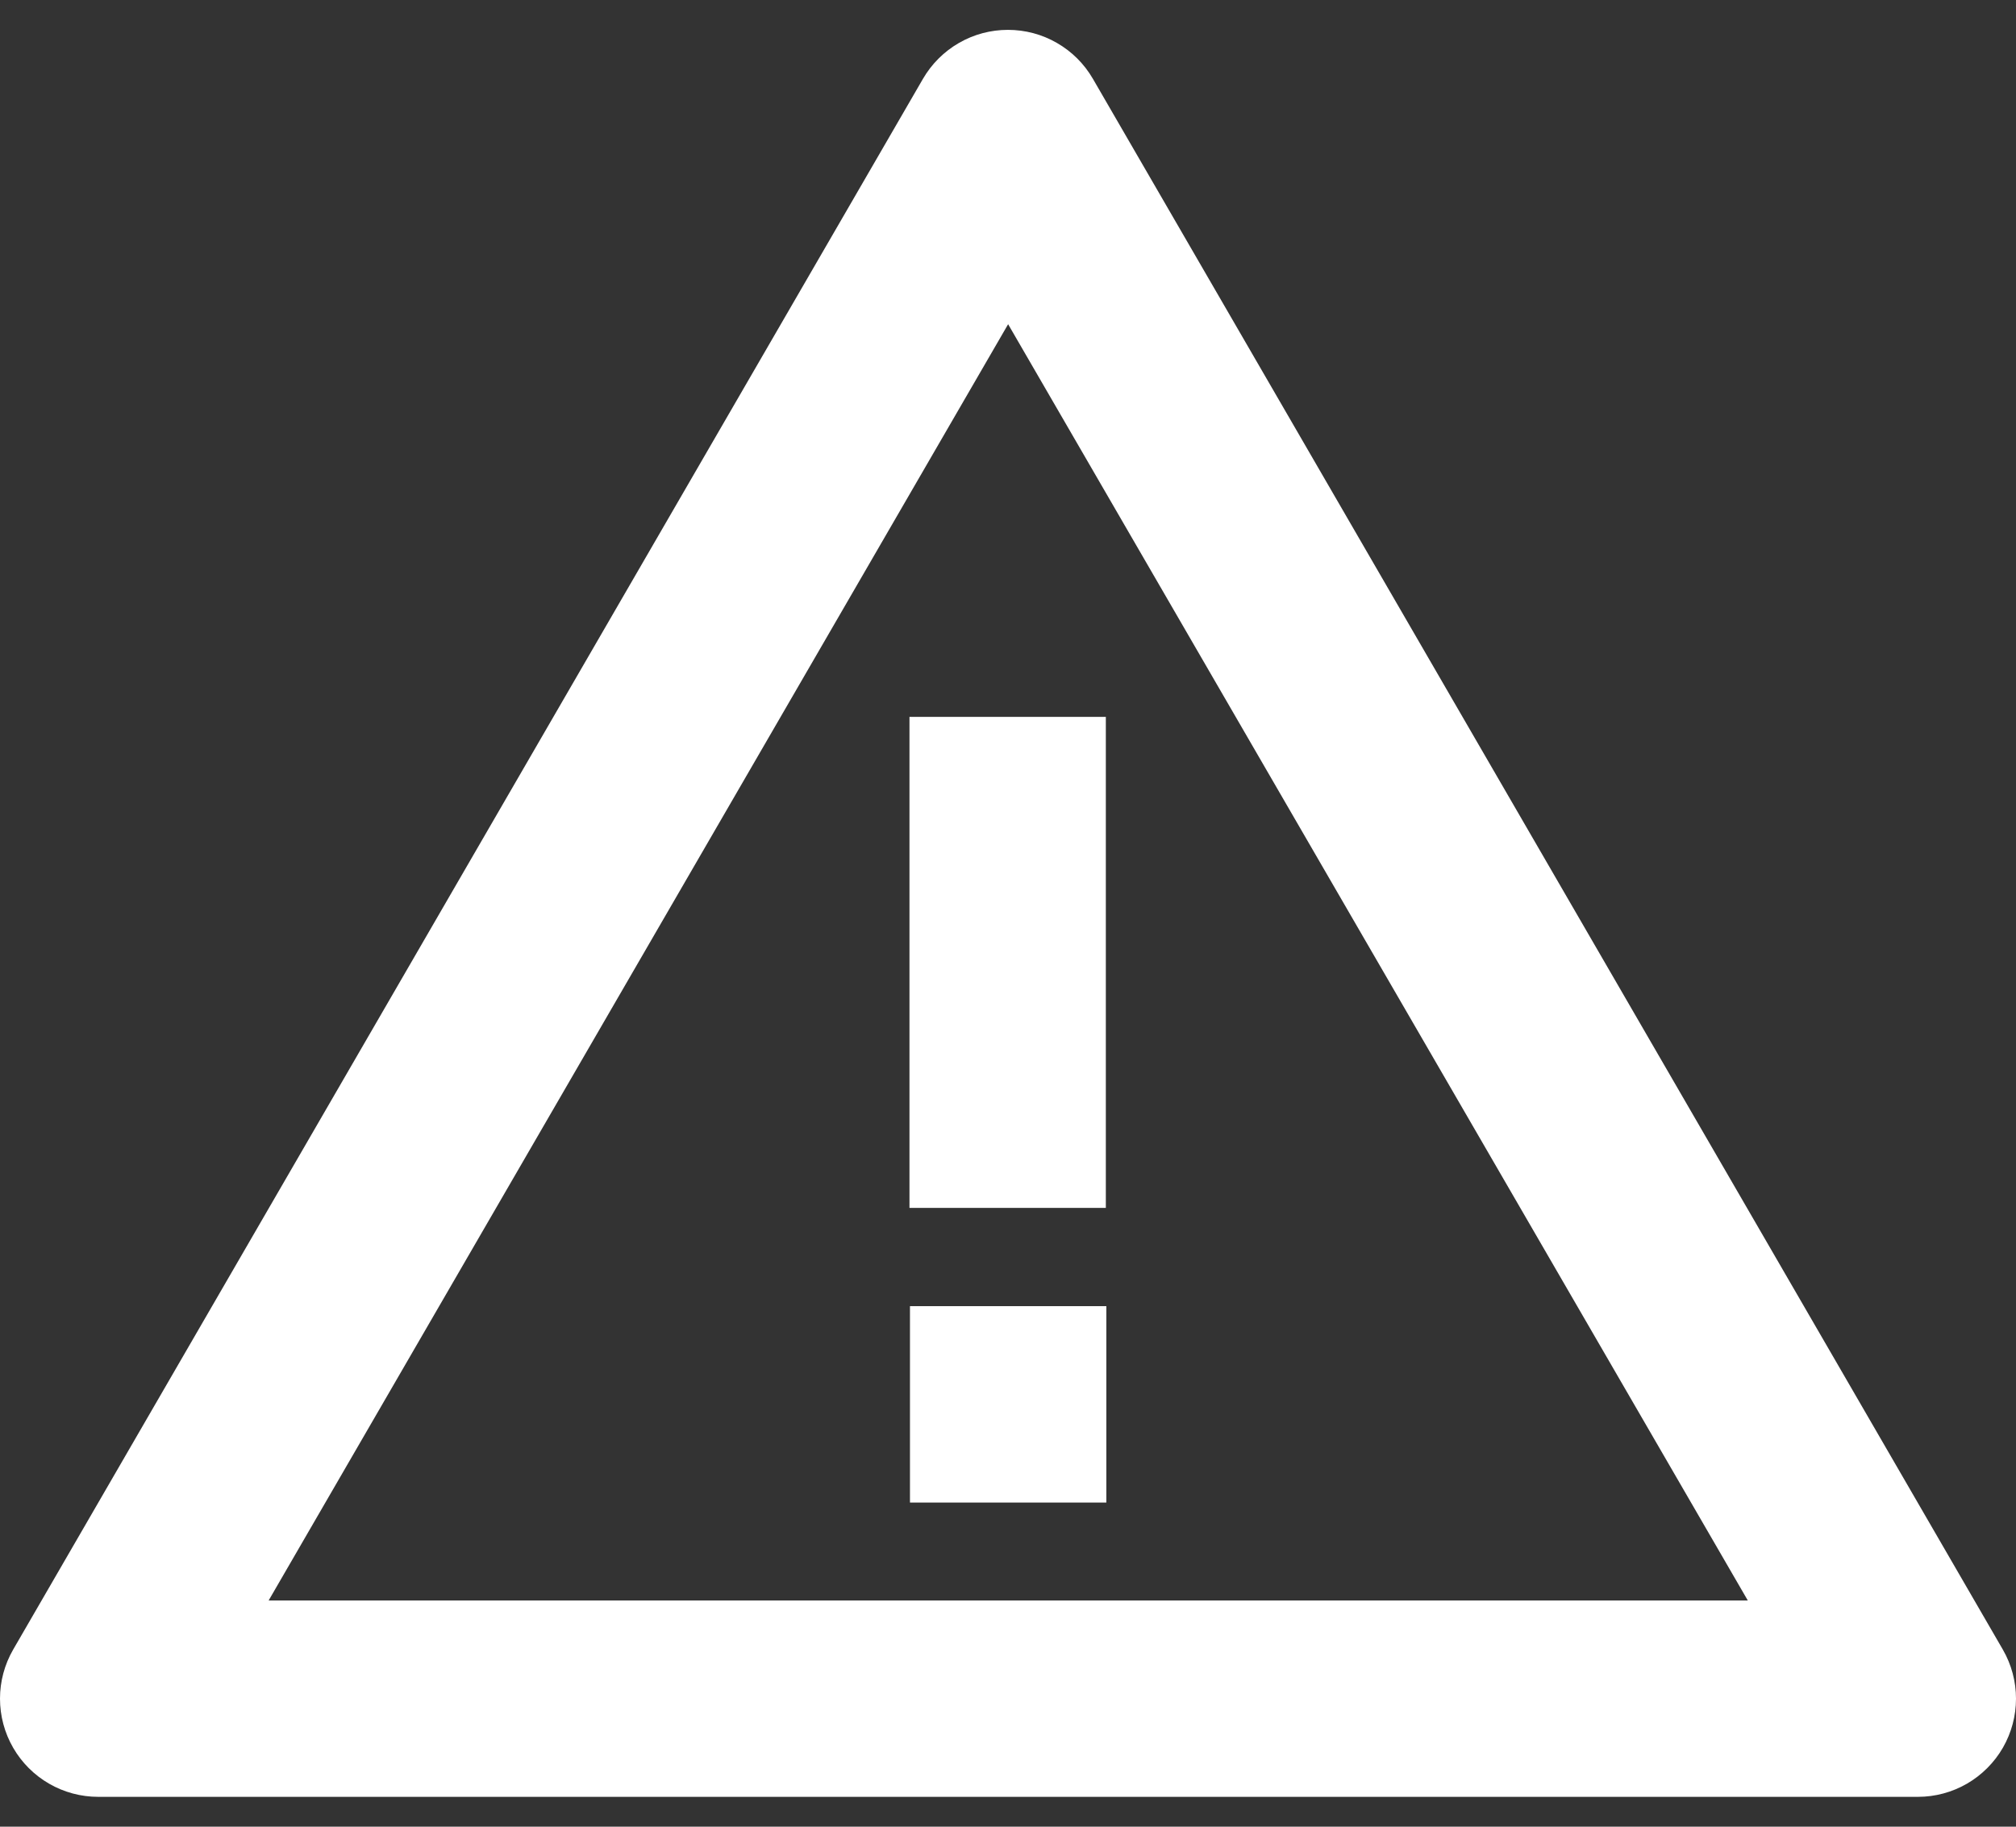 <svg width="32" height="29" viewBox="0 0 32 29" fill="none" xmlns="http://www.w3.org/2000/svg">
<rect x="0" y="0" width="32" height="29" fill="#333333" stroke="none"/>
<path d="M30.445 28.526H1.559C1.285 28.526 1.016 28.454 0.779 28.317C0.542 28.18 0.346 27.984 0.209 27.747C0.072 27.51 -1.7376e-06 27.241 0 26.967C1.73766e-06 26.694 0.072 26.425 0.209 26.188L14.651 1.25C14.788 1.014 14.985 0.818 15.221 0.682C15.458 0.545 15.726 0.474 15.999 0.474C16.272 0.474 16.541 0.545 16.777 0.682C17.014 0.818 17.21 1.014 17.347 1.25L31.791 26.188C31.928 26.425 32 26.694 32 26.967C32 27.241 31.928 27.509 31.792 27.746C31.655 27.983 31.458 28.18 31.222 28.317C30.985 28.454 30.716 28.526 30.443 28.526H30.445ZM16.002 5.147L4.264 25.409H27.743L16.002 5.147ZM17.553 19.176H14.436V11.381H17.553V19.176Z" fill="white"/>
<path d="M14.444 20.736H17.561V23.854H14.444V20.736Z" fill="white"/>
</svg>
